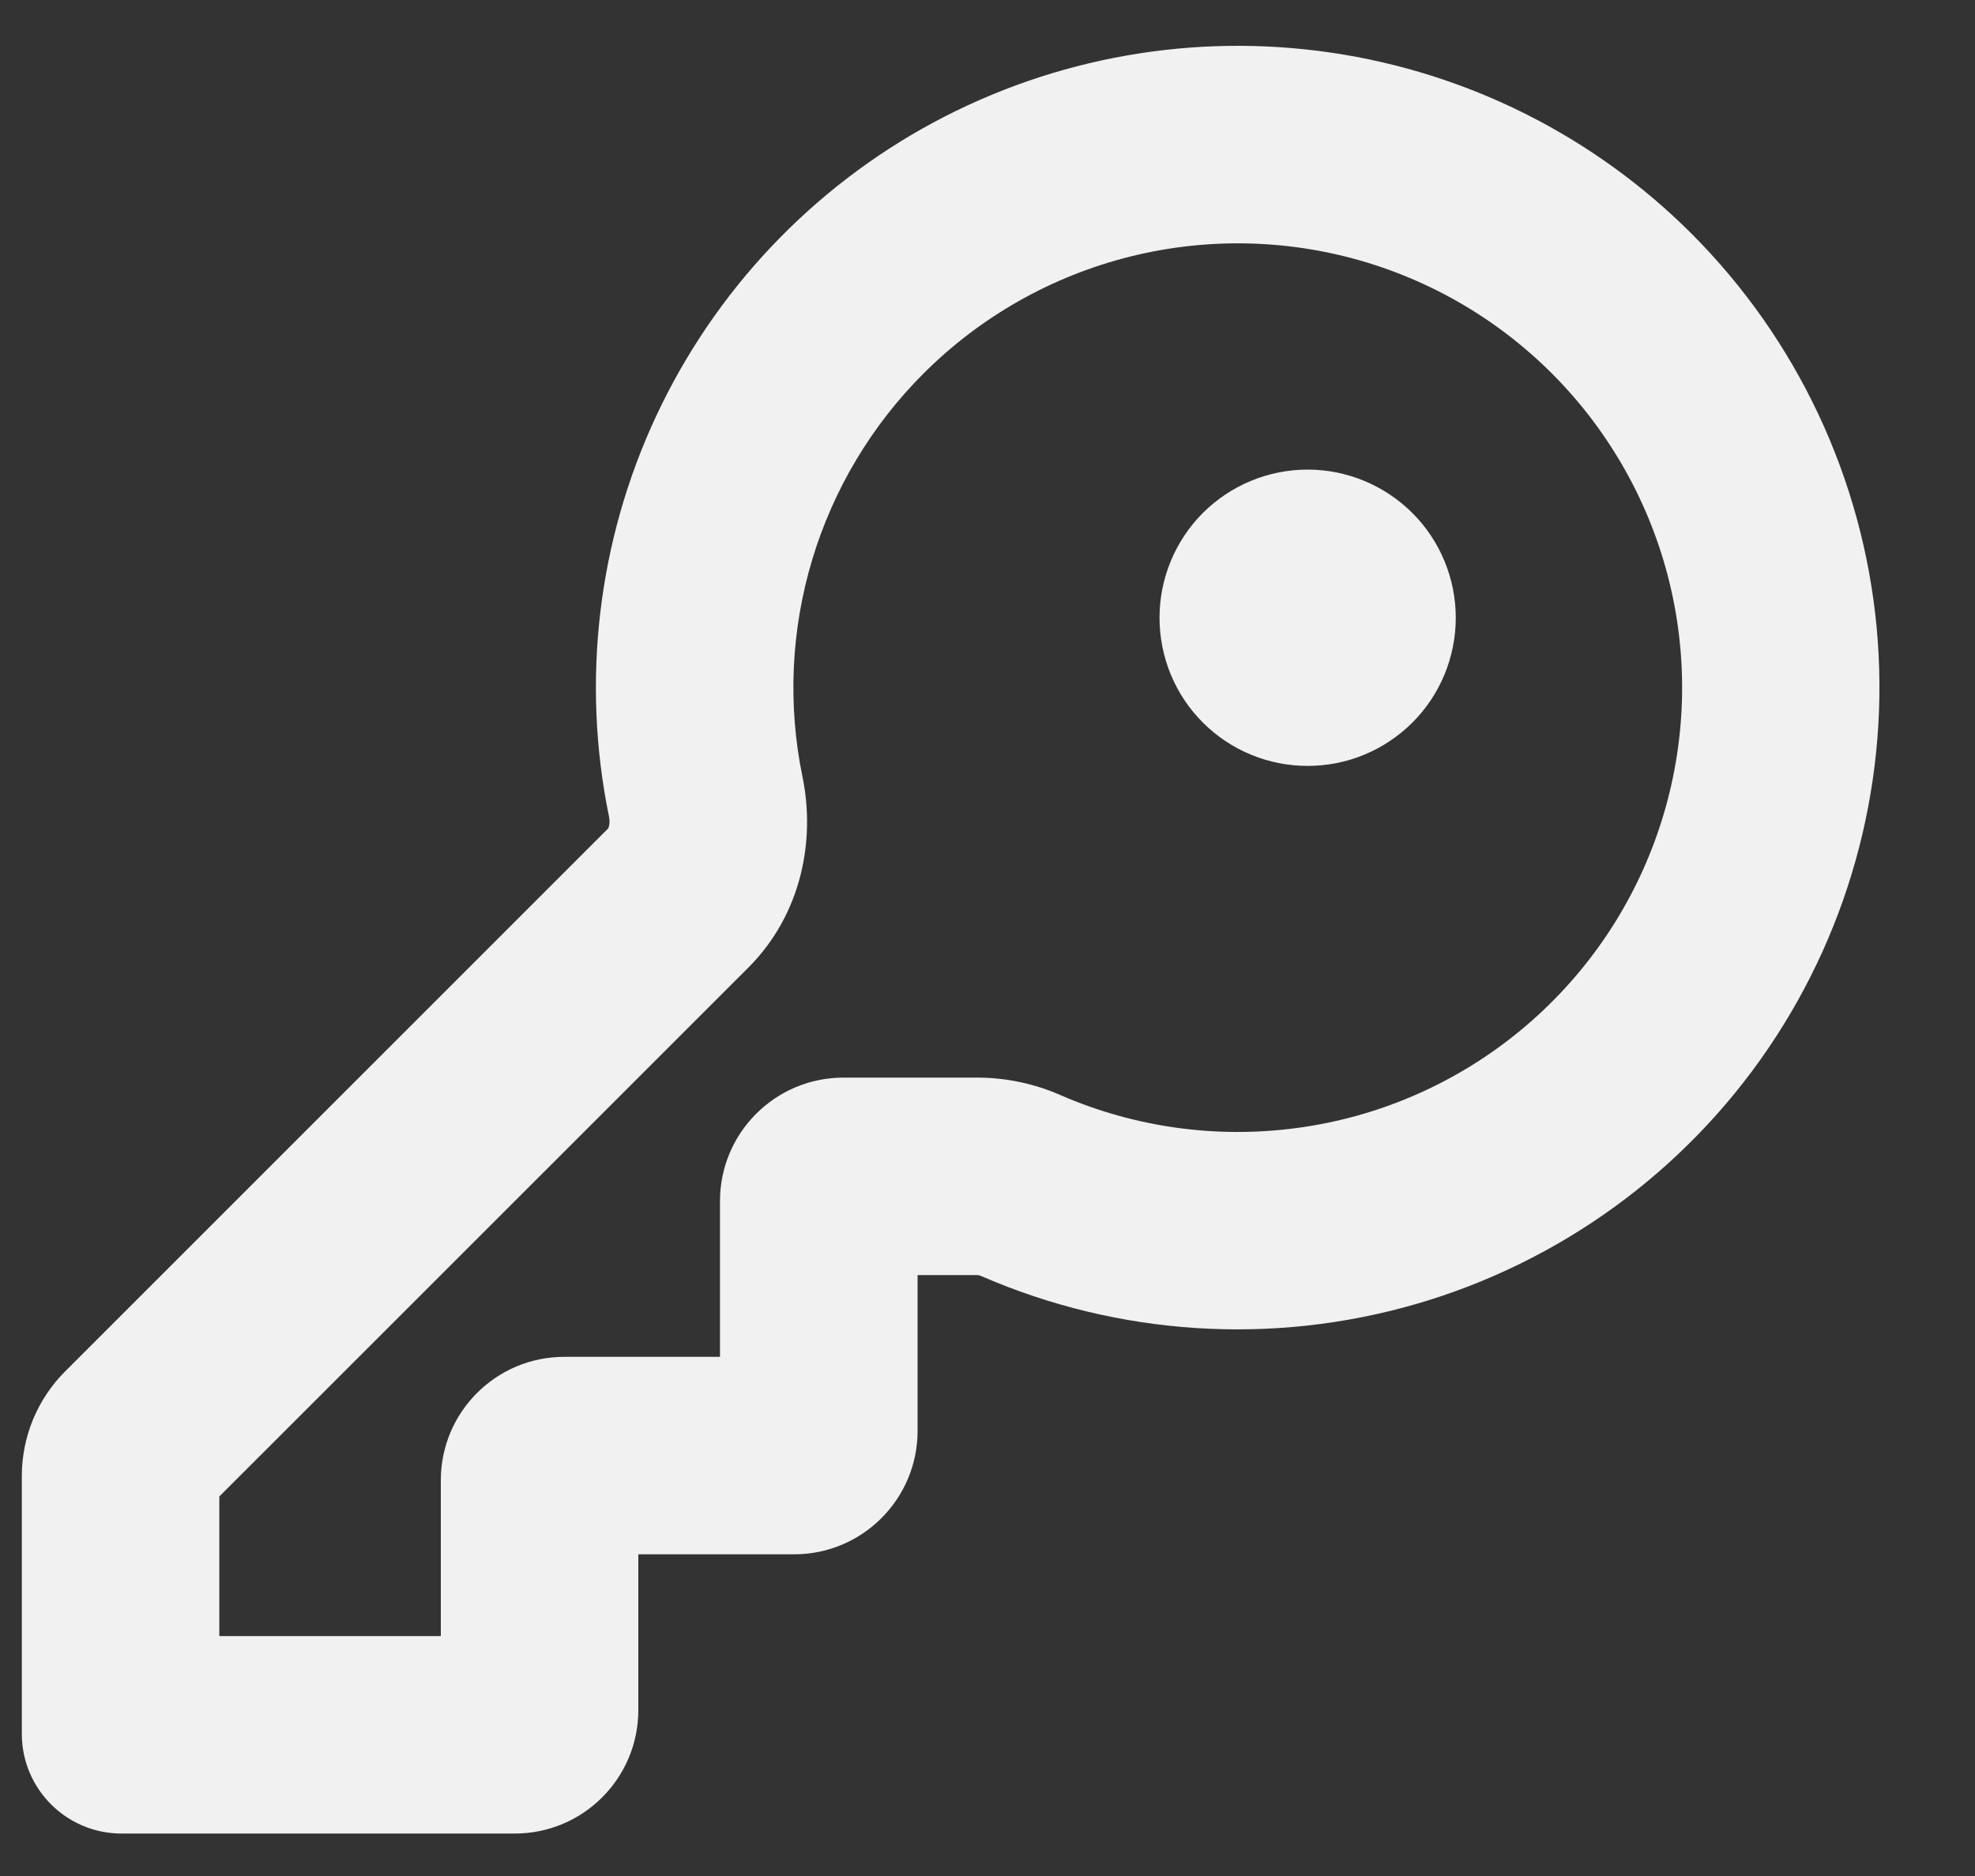 <svg width="20" height="19" viewBox="0 0 20 19" fill="none" xmlns="http://www.w3.org/2000/svg">
<rect x="0" y="0" width="20" height="19" fill="#333333" stroke="none"/>
<path fill-rule="evenodd" clip-rule="evenodd" d="M9.353 3.782C9.931 3.204 10.657 2.794 11.451 2.597C12.245 2.4 13.078 2.423 13.86 2.664C14.641 2.905 15.343 3.355 15.888 3.965C16.433 4.575 16.802 5.321 16.955 6.125C17.108 6.929 17.038 7.759 16.754 8.526C16.47 9.294 15.982 9.969 15.343 10.48C14.704 10.991 13.938 11.318 13.127 11.425C12.316 11.533 11.491 11.418 10.741 11.092C10.477 10.976 10.192 10.915 9.904 10.914H8.541C7.851 10.914 7.291 11.474 7.291 12.164V13.742H5.714C5.024 13.742 4.464 14.302 4.464 14.992V16.57H2.221V15.156L7.577 9.801C8.121 9.257 8.257 8.505 8.127 7.87C7.976 7.14 8.01 6.385 8.224 5.671C8.438 4.958 8.826 4.308 9.353 3.782ZM17.131 2.368C16.142 1.379 14.862 0.736 13.479 0.533C12.096 0.33 10.684 0.578 9.453 1.24C8.222 1.903 7.238 2.945 6.646 4.211C6.054 5.477 5.886 6.901 6.167 8.27C6.176 8.309 6.174 8.35 6.161 8.388L0.661 13.888C0.521 14.027 0.411 14.193 0.335 14.375C0.26 14.557 0.221 14.752 0.221 14.949V17.56C0.221 18.118 0.673 18.57 1.231 18.57H5.214C5.904 18.57 6.464 18.01 6.464 17.32V15.742H8.042C8.732 15.742 9.292 15.182 9.292 14.492V12.914H9.902C9.904 12.914 9.918 12.916 9.944 12.927C11.332 13.529 12.886 13.628 14.34 13.207C15.793 12.785 17.054 11.871 17.905 10.62C18.756 9.369 19.145 7.86 19.004 6.354C18.862 4.848 18.2 3.439 17.131 2.368ZM12.181 7.318C12.32 7.457 12.485 7.568 12.668 7.643C12.85 7.719 13.045 7.757 13.242 7.757C13.439 7.757 13.634 7.719 13.816 7.643C13.998 7.568 14.163 7.457 14.303 7.318C14.442 7.179 14.553 7.013 14.628 6.831C14.703 6.649 14.742 6.454 14.742 6.257C14.742 6.06 14.703 5.865 14.628 5.683C14.553 5.501 14.442 5.335 14.303 5.196C14.021 4.915 13.64 4.756 13.242 4.756C12.844 4.756 12.463 4.914 12.181 5.195C11.9 5.477 11.742 5.858 11.742 6.256C11.742 6.654 11.899 7.037 12.181 7.318Z" fill="#F1F1F1"/>
</svg>
